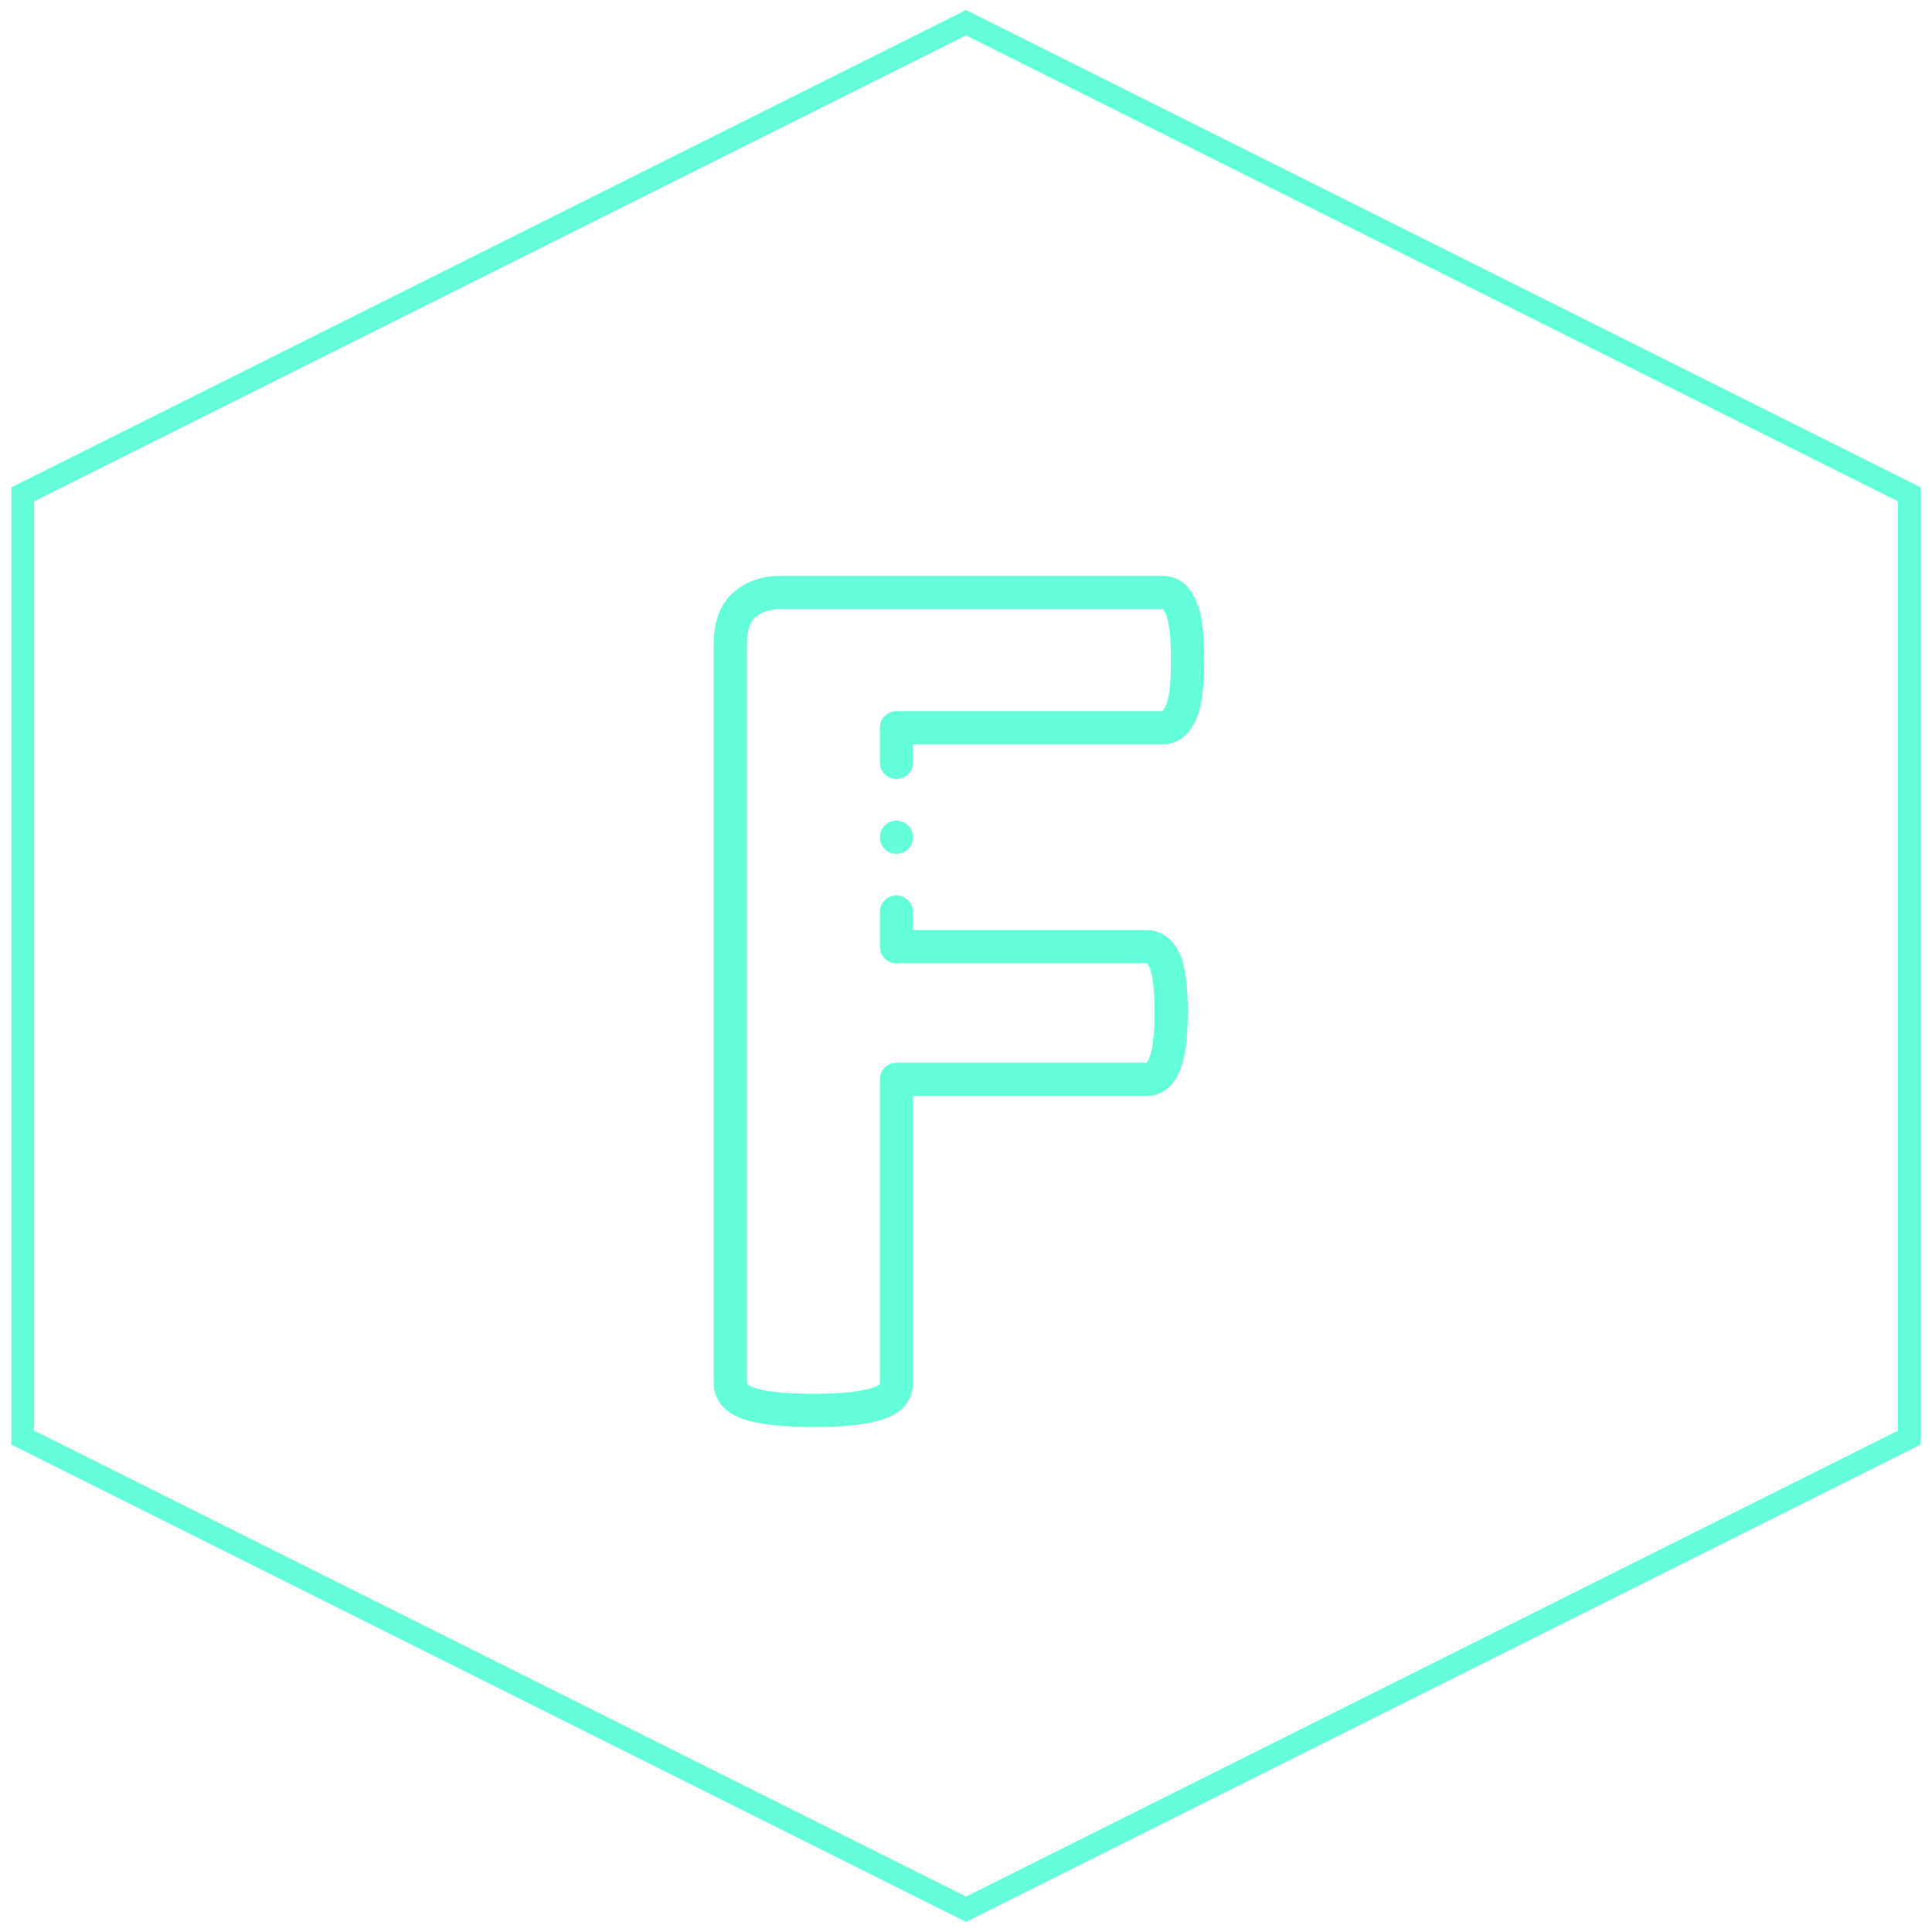 <svg width="85" height="85" viewBox="0 0 85 85" fill="none" xmlns="http://www.w3.org/2000/svg">
<path d="M1 21.75L42.5 1L84 21.75V63.25L42.5 84L1 63.25V21.75Z" stroke="#64FFDA"/>
<g clip-path="url(#clip0)">
<path d="M52.906 27.558C52.848 27.09 52.755 26.718 52.62 26.422C52.474 26.092 52.299 25.843 52.085 25.662C52.078 25.657 52.072 25.651 52.065 25.646C51.809 25.445 51.499 25.338 51.169 25.338H34.293C33.505 25.338 32.826 25.579 32.276 26.055C31.694 26.557 31.399 27.334 31.399 28.364V60.832C31.399 61.204 31.518 61.546 31.742 61.822C31.747 61.828 31.752 61.834 31.757 61.84C31.971 62.087 32.282 62.287 32.656 62.417C32.977 62.538 33.387 62.625 33.941 62.692C34.44 62.752 35.06 62.782 35.785 62.782C36.532 62.782 37.16 62.752 37.651 62.691C38.185 62.624 38.601 62.535 38.923 62.417C39.358 62.263 39.663 62.06 39.857 61.797C40.063 61.522 40.171 61.188 40.171 60.832V48.22H50.442C50.786 48.22 51.099 48.111 51.348 47.904C51.569 47.727 51.751 47.471 51.905 47.122C51.906 47.119 51.907 47.115 51.909 47.112C52.033 46.818 52.118 46.466 52.178 46.004C52.232 45.583 52.259 45.087 52.259 44.532C52.259 43.971 52.232 43.473 52.178 43.051C52.118 42.584 52.03 42.235 51.9 41.952C51.898 41.948 51.897 41.944 51.895 41.941C51.728 41.592 51.541 41.354 51.307 41.196C51.062 41.016 50.764 40.921 50.442 40.921H40.171V40.127C40.171 39.723 39.844 39.395 39.44 39.395C39.036 39.395 38.709 39.723 38.709 40.127V41.652C38.709 42.056 39.036 42.383 39.44 42.383H50.442C50.447 42.383 50.451 42.384 50.454 42.384C50.46 42.388 50.466 42.393 50.473 42.397C50.485 42.411 50.52 42.458 50.573 42.566C50.637 42.709 50.688 42.929 50.727 43.237C50.773 43.597 50.797 44.033 50.797 44.532C50.797 45.019 50.773 45.463 50.727 45.818C50.686 46.137 50.633 46.373 50.563 46.538C50.499 46.684 50.453 46.741 50.439 46.757H39.44C39.036 46.757 38.709 47.084 38.709 47.488V60.833C38.709 60.882 38.697 60.904 38.689 60.917C38.672 60.93 38.603 60.979 38.43 61.04C38.428 61.041 38.426 61.042 38.423 61.043C38.209 61.121 37.889 61.188 37.472 61.24C37.041 61.293 36.473 61.319 35.785 61.319C35.118 61.319 34.557 61.292 34.116 61.24C33.688 61.188 33.368 61.123 33.164 61.046C33.157 61.043 33.15 61.041 33.143 61.038C32.974 60.98 32.897 60.916 32.872 60.892C32.867 60.883 32.862 60.867 32.862 60.832V28.364C32.862 27.778 32.986 27.373 33.232 27.162C33.517 26.916 33.854 26.801 34.293 26.801L51.162 26.801C51.186 26.831 51.23 26.894 51.284 27.016C51.285 27.019 51.287 27.023 51.288 27.026C51.337 27.133 51.406 27.343 51.454 27.735C51.495 28.071 51.514 28.502 51.514 29.054C51.514 29.608 51.495 30.035 51.454 30.361C51.408 30.731 51.34 30.939 51.291 31.049C51.212 31.212 51.157 31.274 51.144 31.288H39.44C39.036 31.288 38.709 31.615 38.709 32.019V33.545C38.709 33.949 39.036 34.276 39.44 34.276C39.844 34.276 40.171 33.949 40.171 33.545V32.751H51.169C51.507 32.751 51.825 32.631 52.085 32.408C52.285 32.239 52.457 31.999 52.613 31.674C52.614 31.67 52.616 31.666 52.618 31.663C52.754 31.365 52.848 30.999 52.905 30.542C52.954 30.15 52.977 29.677 52.977 29.054C52.977 28.442 52.954 27.953 52.906 27.558Z" fill="#64FFDA"/>
<path d="M39.44 36.104H39.44C39.036 36.104 38.709 36.432 38.709 36.836C38.709 37.239 39.036 37.567 39.44 37.567C39.844 37.567 40.172 37.239 40.172 36.836C40.172 36.432 39.844 36.104 39.44 36.104Z" fill="#64FFDA"/>
</g>
<defs>
<clipPath id="clip0">
<rect width="37.444" height="37.444" fill="white" transform="translate(23.466 25.338)"/>
</clipPath>
</defs>
</svg>
